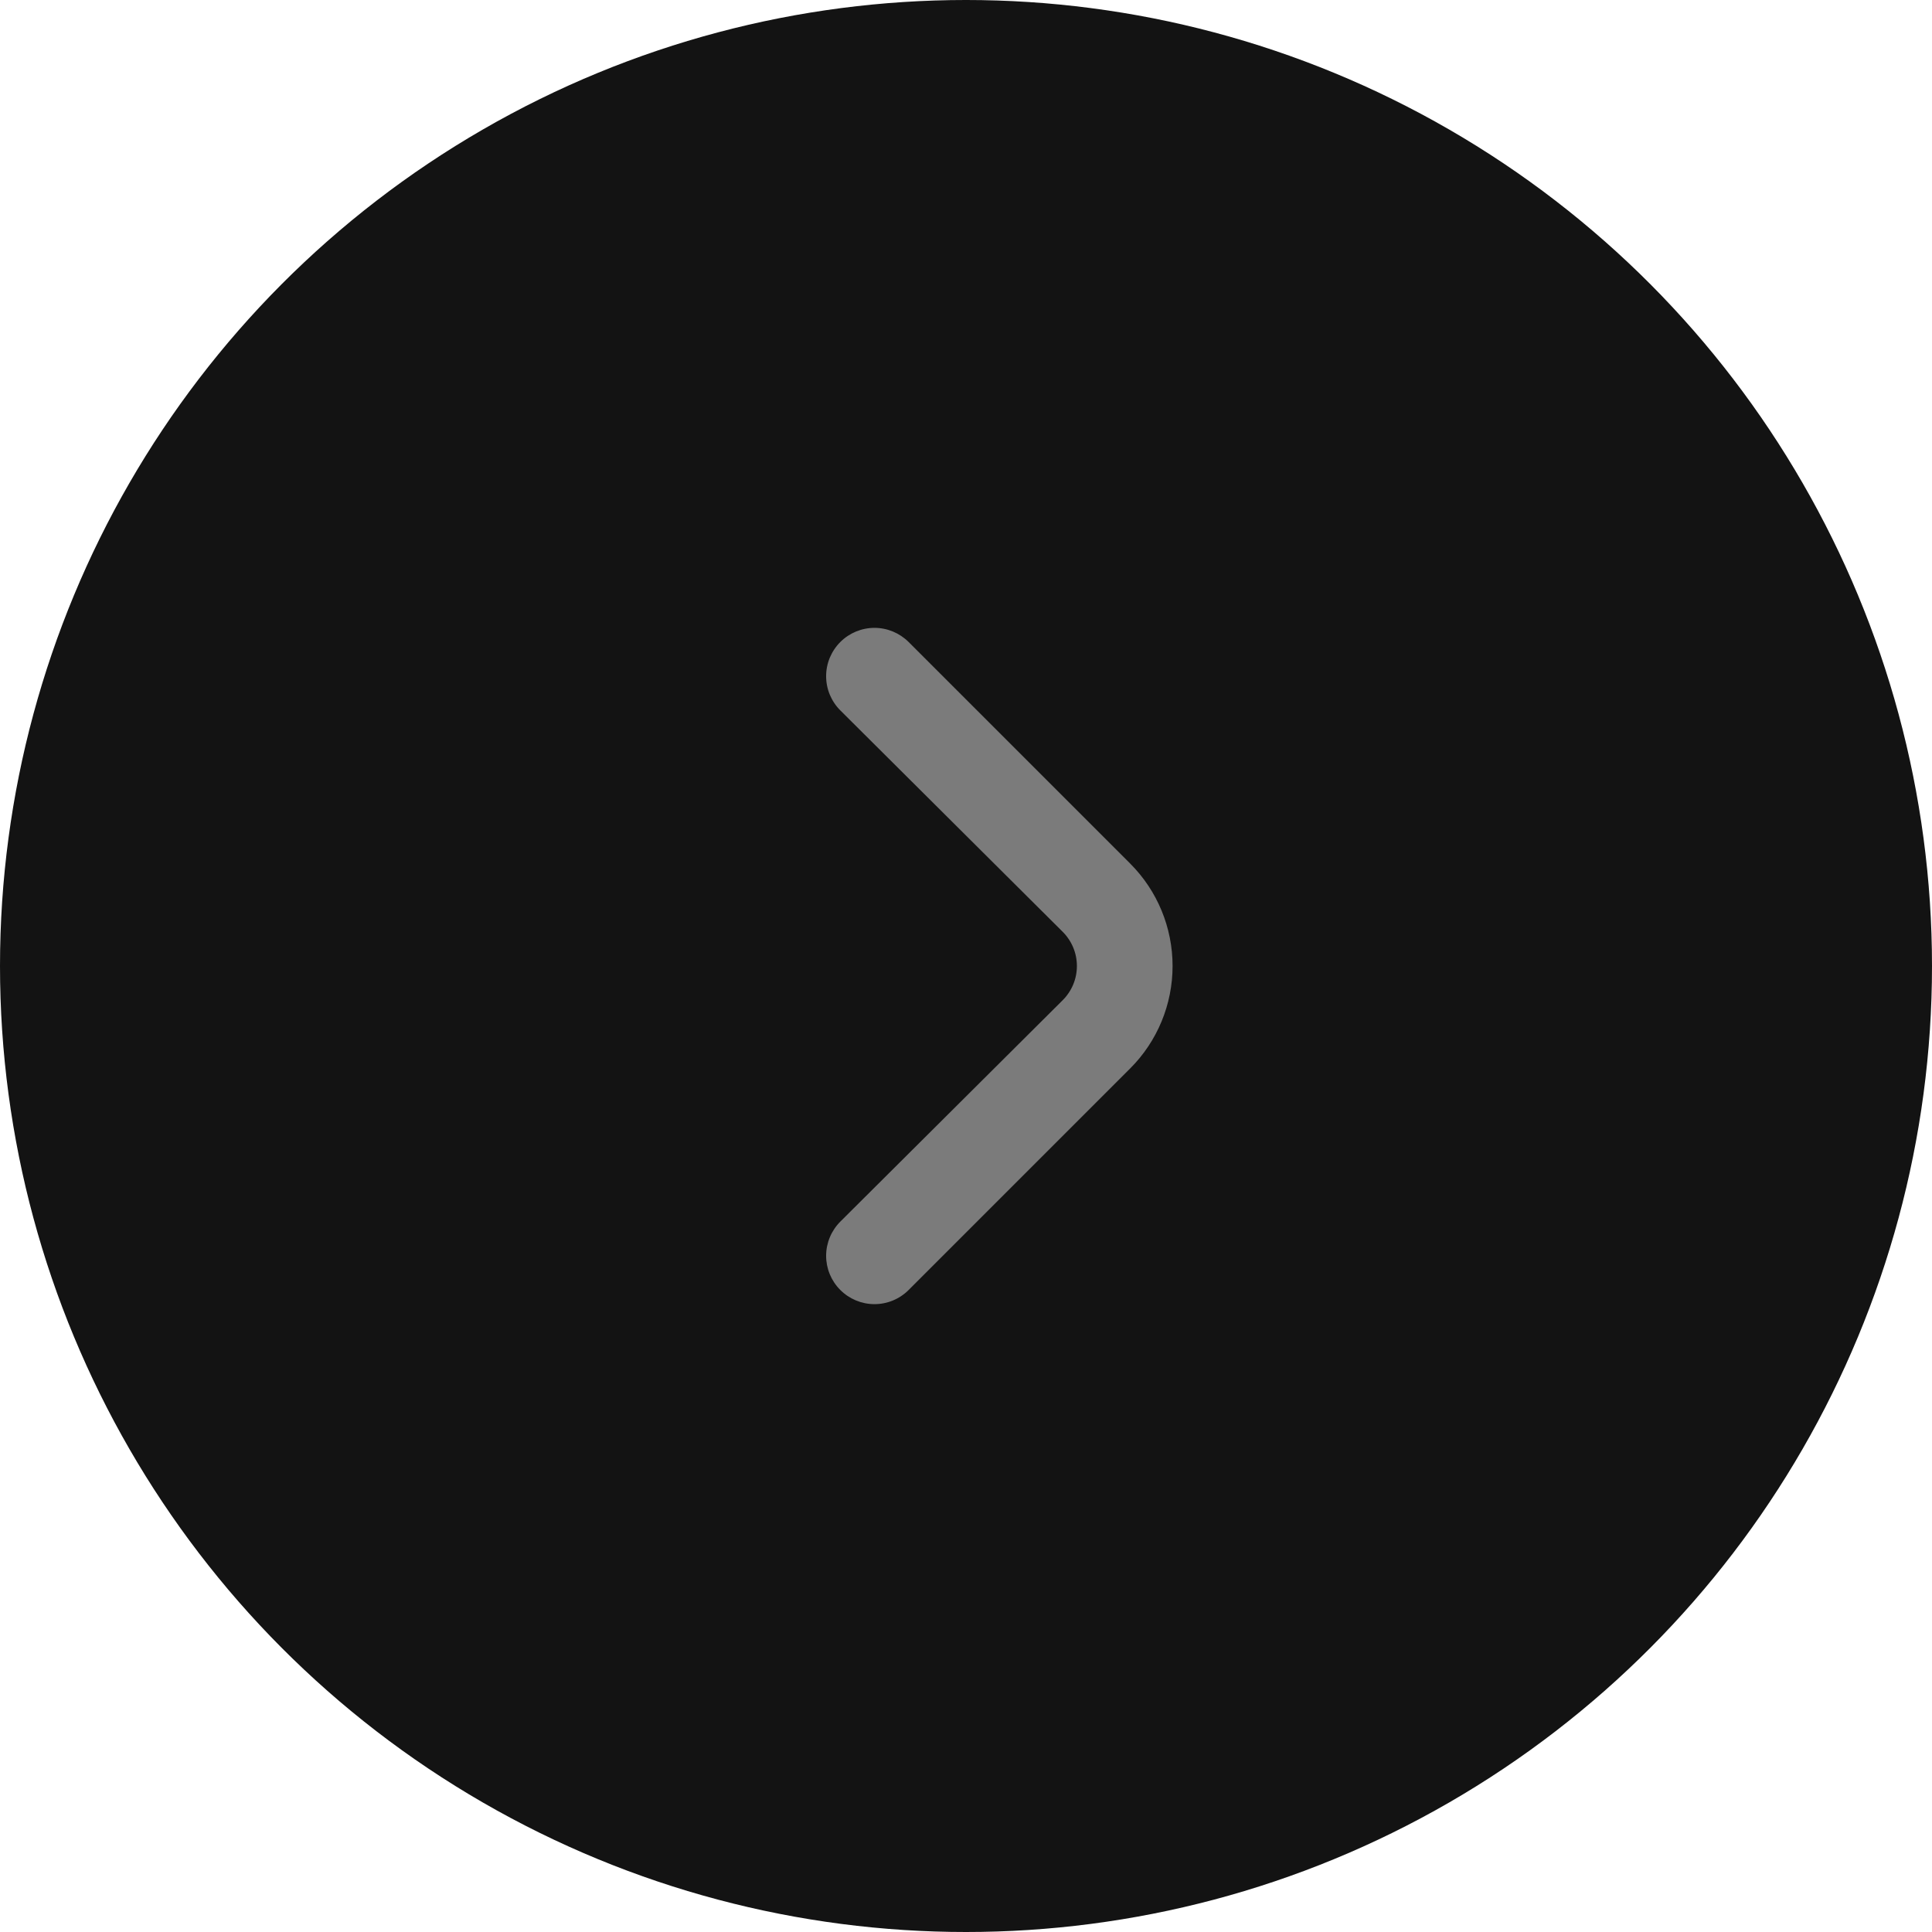 <svg width="40" height="40" viewBox="0 0 40 40" fill="none" xmlns="http://www.w3.org/2000/svg">
<circle cx="20" cy="20" r="20" fill="#131313"/>
<path d="M23.4 17.88L18.81 13.29C18.622 13.104 18.369 12.999 18.105 12.999C17.841 12.999 17.587 13.104 17.4 13.29C17.306 13.383 17.232 13.494 17.181 13.615C17.13 13.737 17.104 13.868 17.104 14C17.104 14.132 17.13 14.263 17.181 14.385C17.232 14.506 17.306 14.617 17.4 14.71L22 19.29C22.094 19.383 22.168 19.494 22.219 19.615C22.27 19.737 22.296 19.868 22.296 20C22.296 20.132 22.27 20.263 22.219 20.385C22.168 20.506 22.094 20.617 22 20.71L17.4 25.29C17.212 25.477 17.105 25.731 17.104 25.997C17.103 26.262 17.208 26.517 17.395 26.705C17.582 26.893 17.836 27 18.101 27.001C18.367 27.002 18.622 26.897 18.81 26.71L23.4 22.12C23.962 21.558 24.277 20.795 24.277 20C24.277 19.205 23.962 18.442 23.4 17.88Z" fill="#7B7B7B"/>
</svg>
